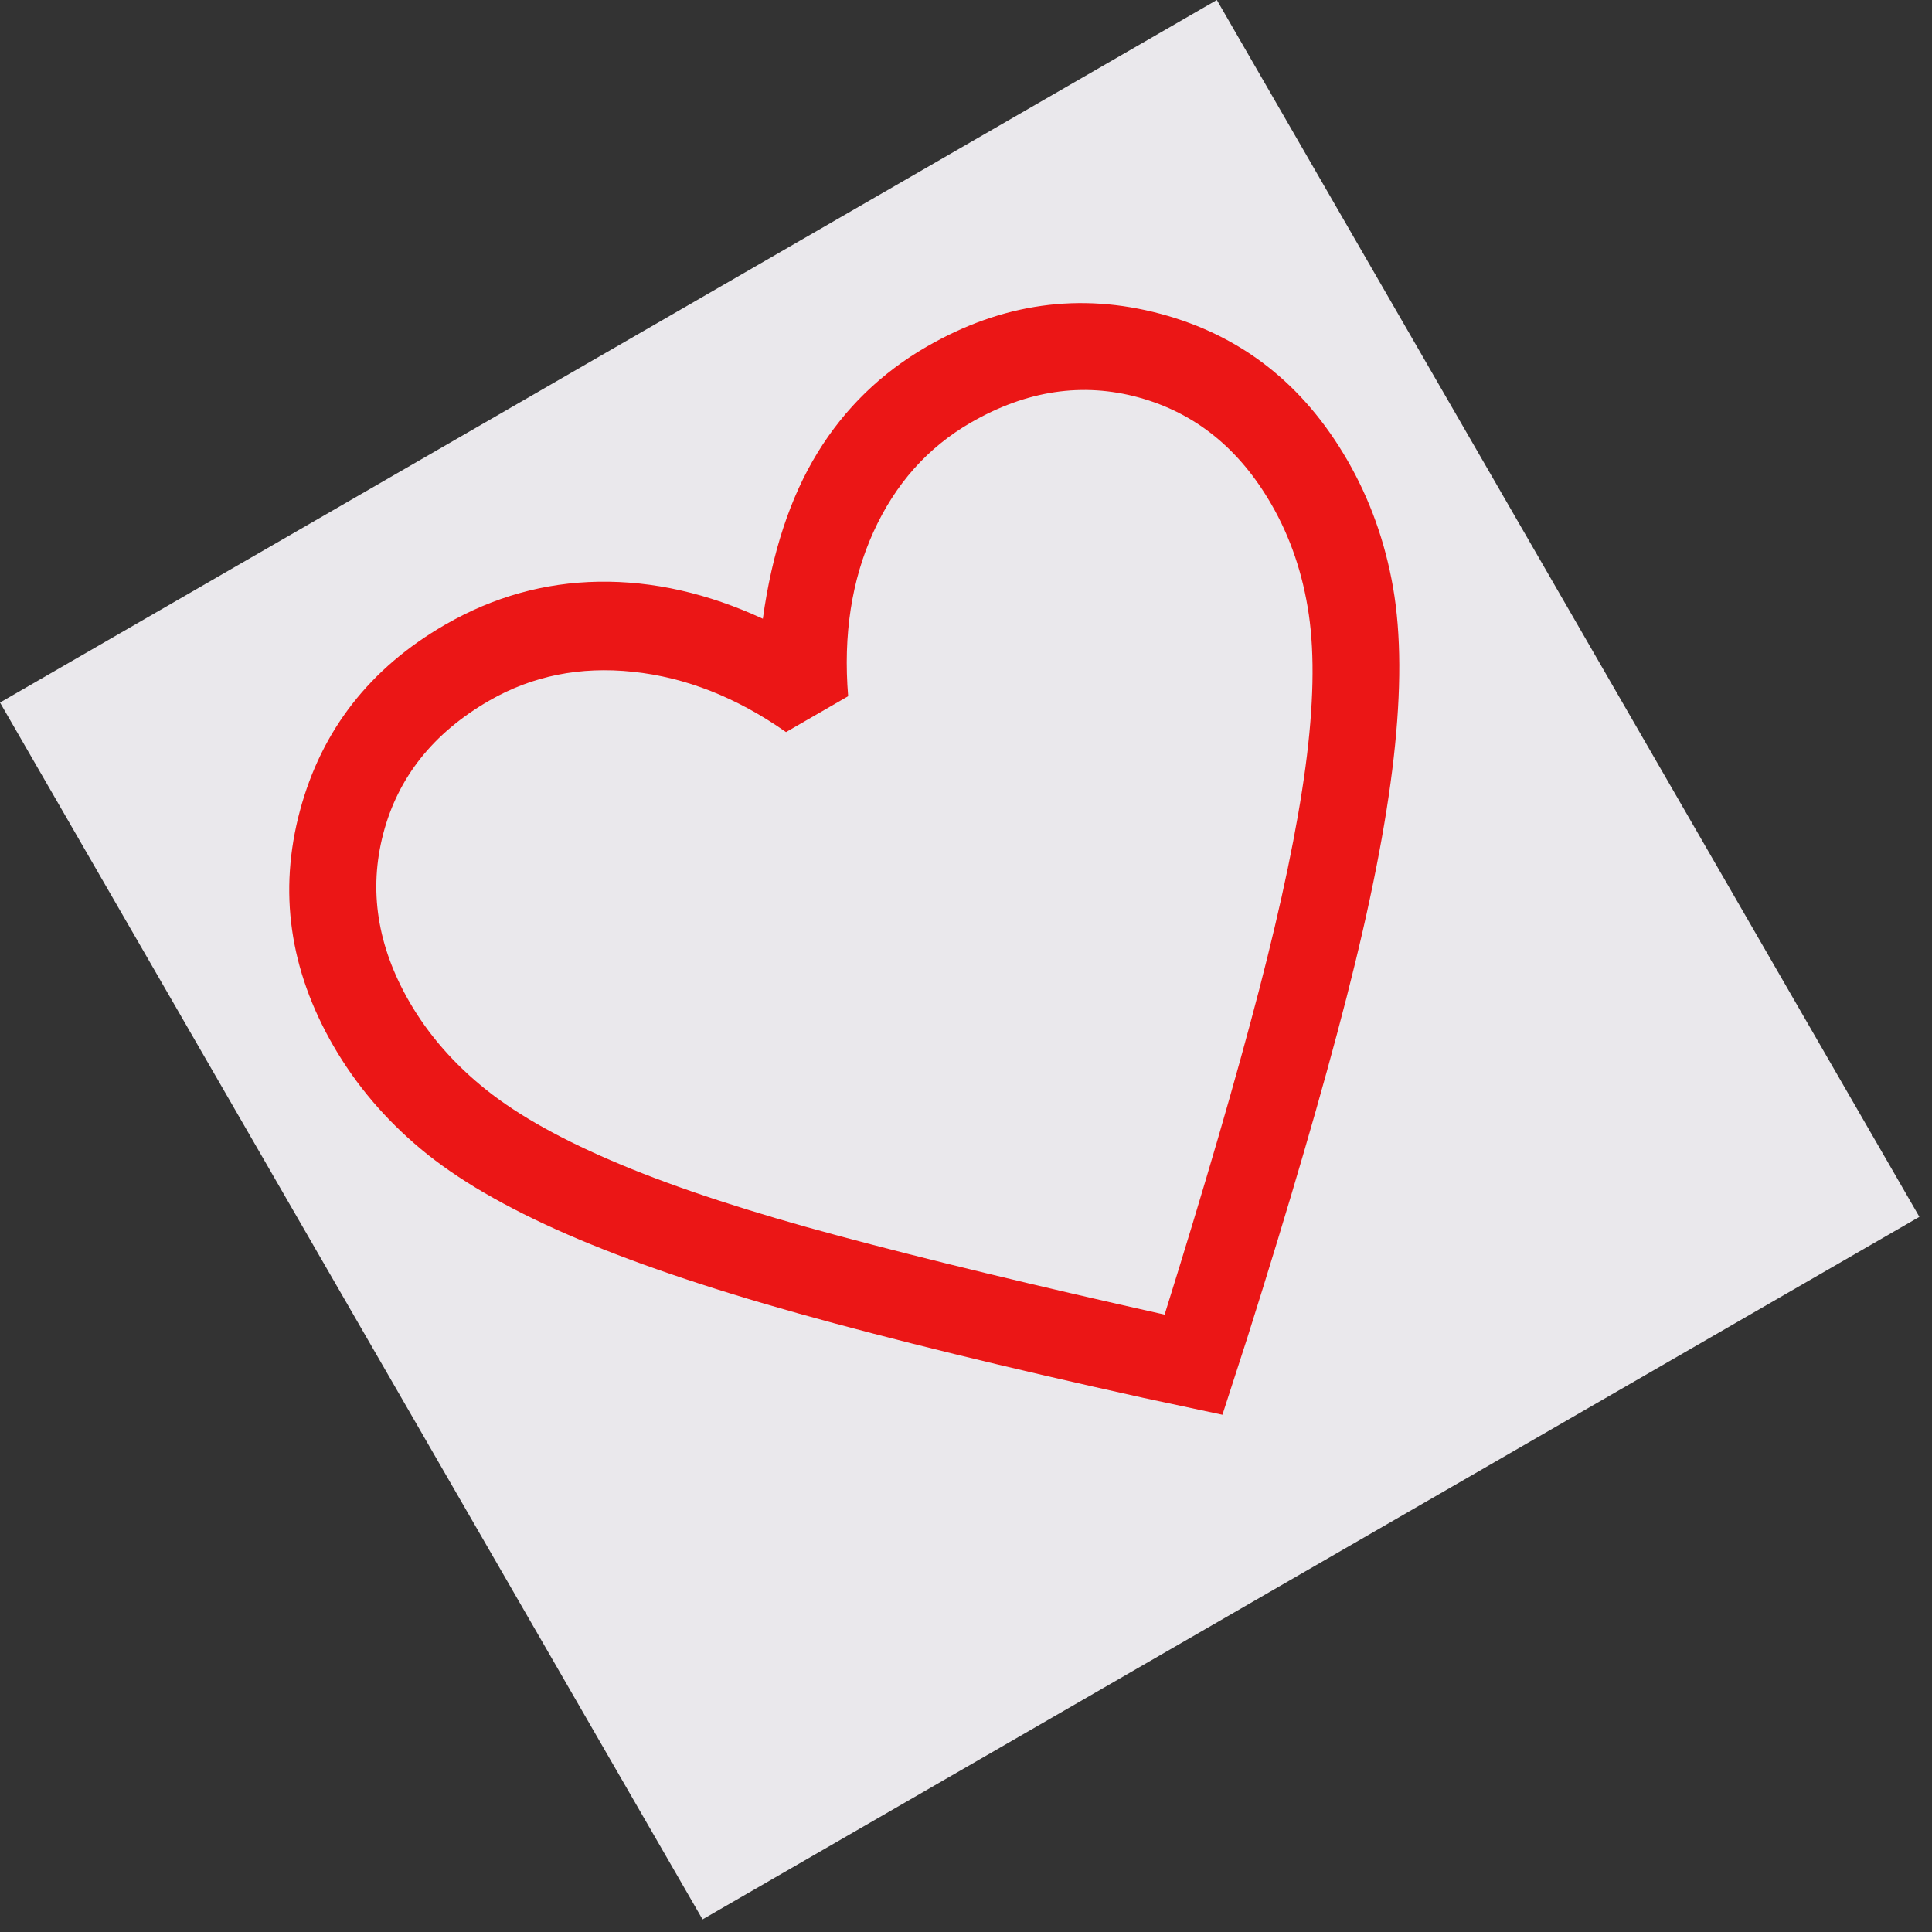 <?xml version="1.0" encoding="UTF-8" standalone="no"?><svg width='66' height='66' viewBox='0 0 66 66' fill='none' xmlns='http://www.w3.org/2000/svg'>
<rect x="0" y="0" width="66" height="66" fill="#333333" stroke="none"/>
<g clip-path='url(#clip0_8_46)'>
<rect width='48' height='48' transform='translate(0 24) rotate(-30)' fill='#F8F6FA' fill-opacity='0.93'/>
<path d='M41.76 48.33L39.059 47.753C34.383 46.719 30.461 45.76 27.294 44.875C24.127 43.989 21.489 43.087 19.381 42.169C17.272 41.25 15.605 40.279 14.379 39.254C13.152 38.23 12.156 37.054 11.389 35.727C9.889 33.128 9.508 30.452 10.246 27.697C10.985 24.942 12.638 22.823 15.207 21.34C16.853 20.39 18.601 19.901 20.451 19.872C22.301 19.843 24.17 20.264 26.06 21.137C26.372 18.878 26.994 16.989 27.926 15.469C28.858 13.95 30.103 12.74 31.662 11.84C34.231 10.357 36.893 9.984 39.648 10.722C42.403 11.46 44.53 13.128 46.03 15.726C46.797 17.054 47.317 18.505 47.591 20.079C47.864 21.654 47.872 23.583 47.613 25.869C47.355 28.154 46.817 30.89 46 34.075C45.183 37.26 44.053 41.136 42.61 45.703L41.76 48.33ZM39.785 44.909C41.15 40.541 42.224 36.851 43.007 33.84C43.789 30.829 44.319 28.28 44.598 26.195C44.876 24.11 44.913 22.376 44.711 20.991C44.508 19.607 44.082 18.352 43.432 17.227C42.332 15.321 40.822 14.105 38.901 13.578C36.98 13.051 35.067 13.338 33.162 14.438C31.69 15.288 30.581 16.534 29.836 18.177C29.091 19.82 28.803 21.689 28.974 23.784L26.852 25.009C25.168 23.826 23.424 23.139 21.621 22.949C19.817 22.758 18.18 23.088 16.707 23.938C14.802 25.038 13.597 26.551 13.093 28.478C12.589 30.405 12.887 32.321 13.987 34.227C14.637 35.352 15.515 36.356 16.621 37.238C17.727 38.12 19.256 38.969 21.209 39.785C23.162 40.601 25.641 41.412 28.647 42.217C31.652 43.023 35.364 43.92 39.785 44.909Z' fill='#EB1616'/>
</g>
<defs>
<clipPath id='clip0_8_46'>
<rect width='48' height='48' fill='white' transform='translate(0 24) rotate(-30)'/>
</clipPath>
</defs>
</svg>
